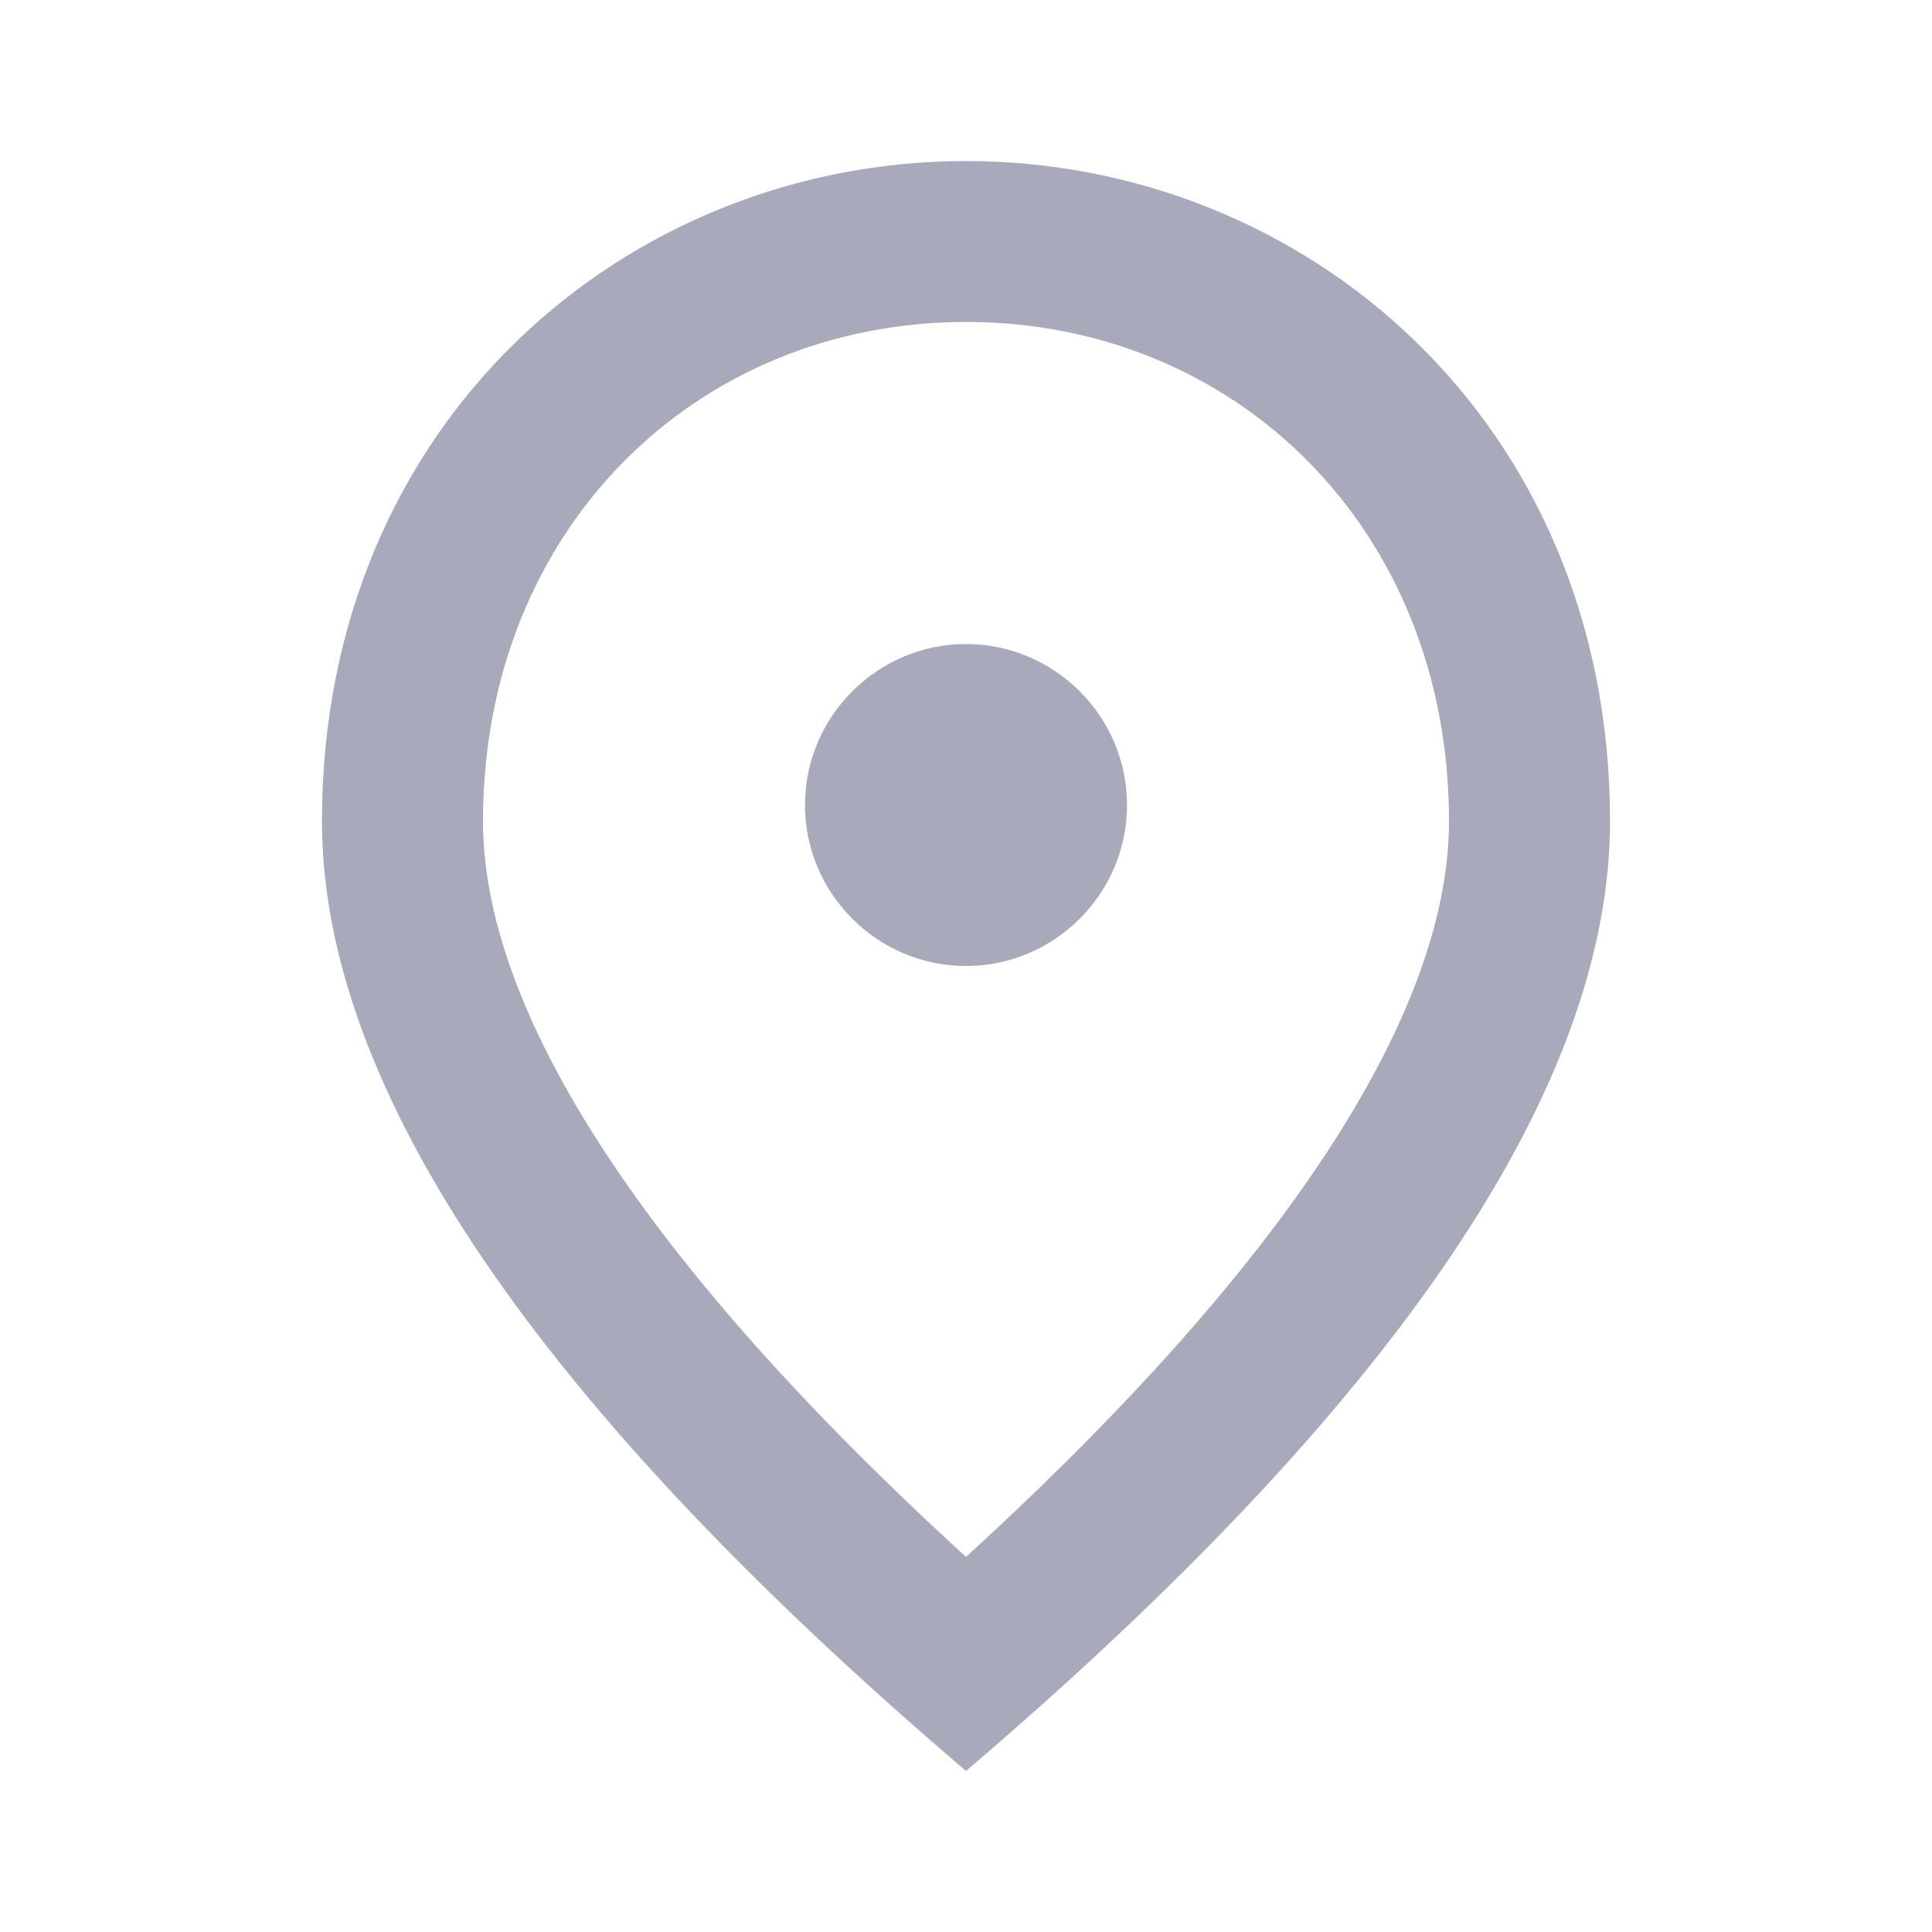 <svg width="20" height="20" viewBox="0 0 20 20" fill="none" xmlns="http://www.w3.org/2000/svg">
<path d="M10 10C9.083 10 8.333 9.25 8.333 8.333C8.333 7.417 9.083 6.667 10 6.667C10.917 6.667 11.667 7.417 11.667 8.333C11.667 9.25 10.917 10 10 10ZM15 8.5C15 5.475 12.792 3.333 10 3.333C7.208 3.333 5 5.475 5 8.5C5 10.45 6.625 13.033 10 16.117C13.375 13.033 15 10.45 15 8.5ZM10 1.667C13.5 1.667 16.667 4.35 16.667 8.5C16.667 11.267 14.442 14.542 10 18.333C5.558 14.542 3.333 11.267 3.333 8.5C3.333 4.35 6.5 1.667 10 1.667Z" fill="#A9A9BC"/>
</svg>
